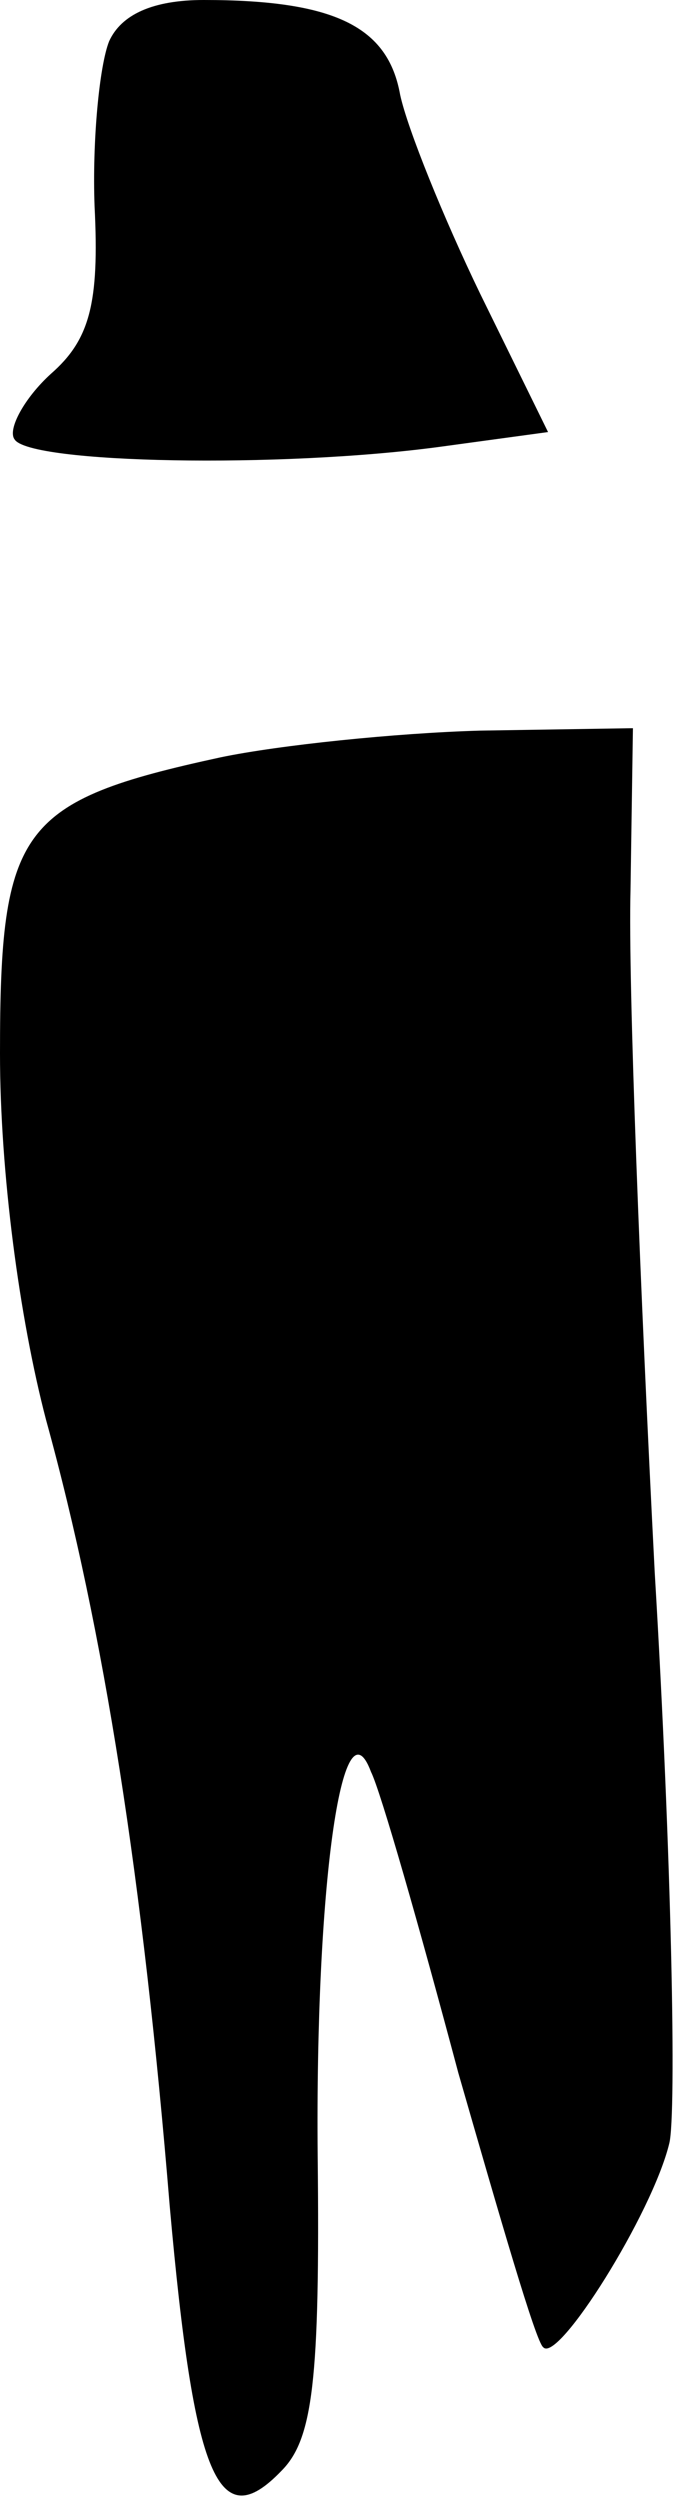 <?xml version="1.0" standalone="no"?>
<!DOCTYPE svg PUBLIC "-//W3C//DTD SVG 20010904//EN"
 "http://www.w3.org/TR/2001/REC-SVG-20010904/DTD/svg10.dtd">
<svg version="1.0" xmlns="http://www.w3.org/2000/svg"
 width="28pt" height="103pt" viewBox="0 0 28 103"
 preserveAspectRatio="xMidYMid meet">
<g transform="translate(0,103) scale(0.1,-0.1)"
fill="#000000" stroke="none">
<path fill="#000000" stroke="none" d="M45 1013 c-4 -10 -7 -41 -6 -68 2 -40
-2 -55 -18 -69 -11 -10 -18 -23 -15 -27 6 -10 110 -12 176 -3 l44 6 -28 57
c-15 31 -30 68 -33 82 -5 28 -27 39 -81 39 -21 0 -34 -6 -39 -17z"/>
<path fill="#000000" stroke="none" d="M91 718 c-83 -18 -91 -29 -91 -122 0
-49 8 -109 19 -151 24 -87 40 -190 51 -324 10 -112 20 -136 46 -109 13 13 16
37 15 130 -1 110 10 190 22 158 4 -8 20 -64 36 -124 17 -59 32 -111 35 -113 6
-7 45 55 52 84 3 12 1 118 -6 235 -6 117 -11 243 -10 281 l1 67 -63 -1 c-35
-1 -83 -6 -107 -11z"/>
</g>
</svg>
